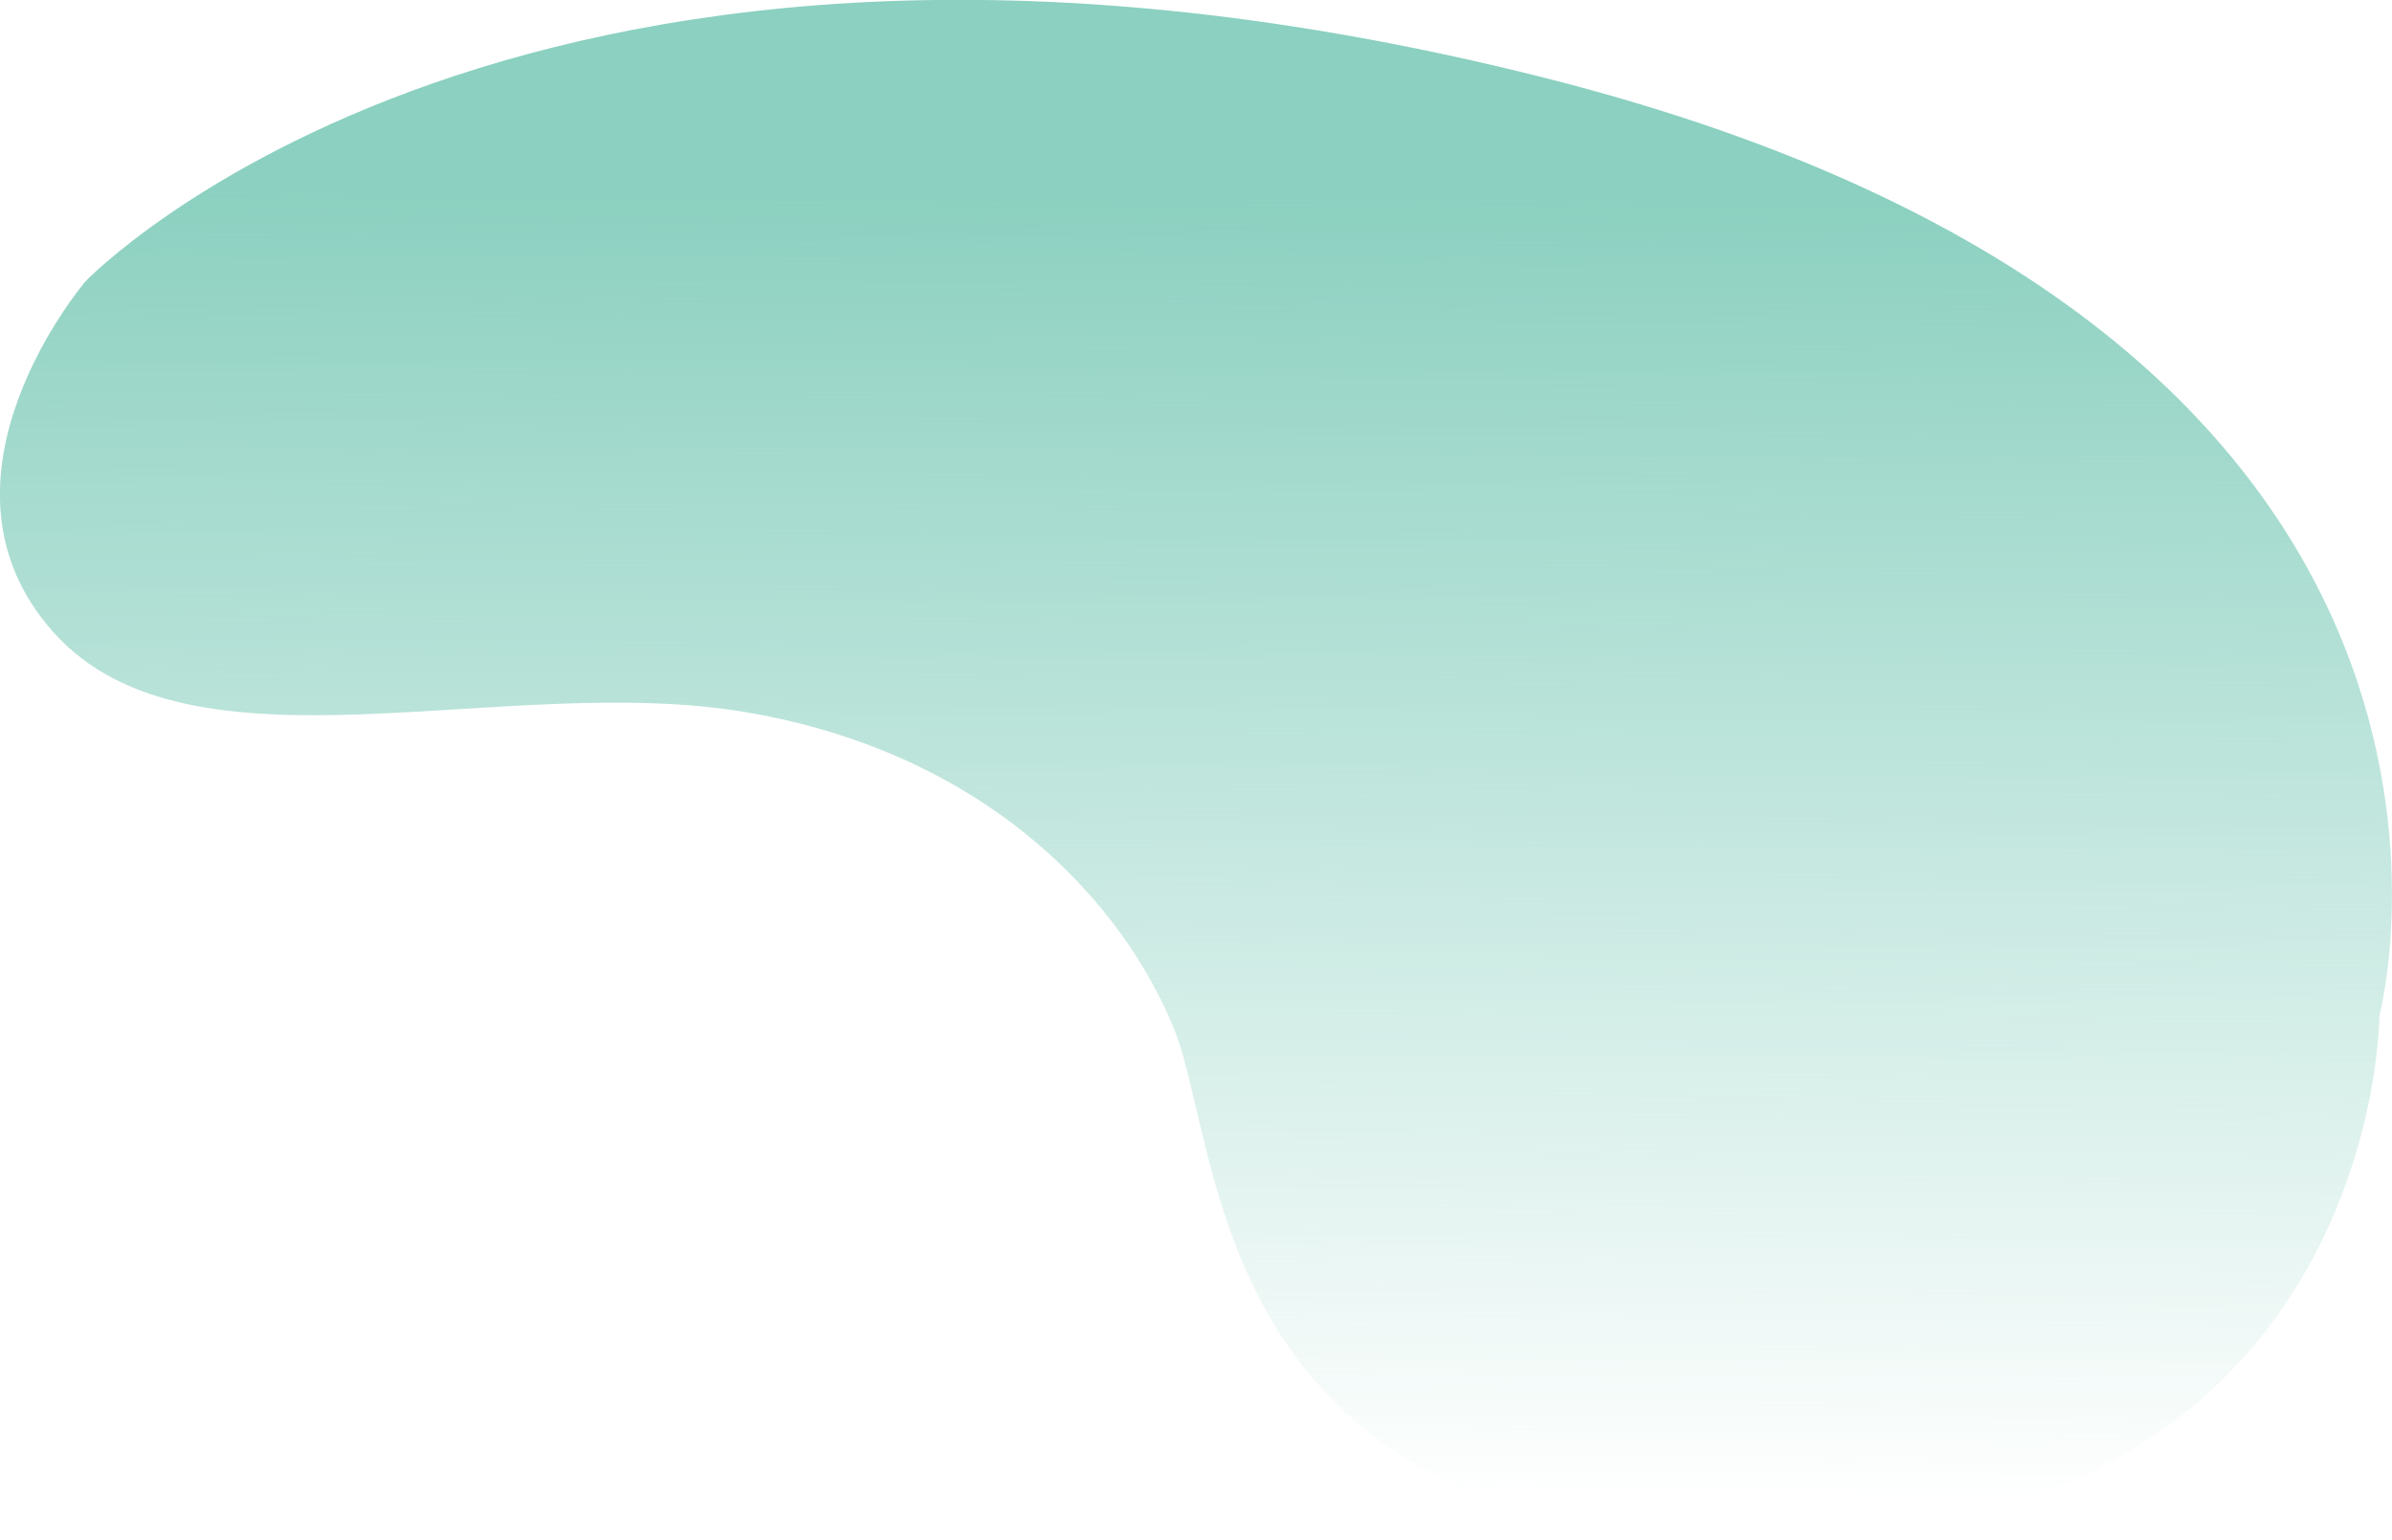 <?xml version="1.0" encoding="utf-8"?>
<!-- Generator: Adobe Illustrator 24.3.0, SVG Export Plug-In . SVG Version: 6.00 Build 0)  -->
<svg version="1.1" id="Layer_1" xmlns="http://www.w3.org/2000/svg" xmlns:xlink="http://www.w3.org/1999/xlink" x="0px" y="0px"
	 viewBox="0 0 1497.5 964.6" style="enable-background:new 0 0 1497.5 964.6;" xml:space="preserve">
<style type="text/css">
	.st0{fill:url(#Path_6762_1_);}
</style>
<linearGradient id="Path_6762_1_" gradientUnits="userSpaceOnUse" x1="328.276" y1="778.494" x2="328.284" y2="779.349" gradientTransform="matrix(1497.517 0 0 -964.6 -490857.438 751873.312)">
	<stop  offset="1.065558e-07" style="stop-color:#8BD0C0;stop-opacity:0"/>
	<stop  offset="1" style="stop-color:#8BD0C0"/>
</linearGradient>
<path id="Path_6762" class="st0" d="M53.6,176.1c0,0-106,124-20,220s282,24,434,50s236.2,120.4,267.7,199s20.9,331,387.6,319
	s366.7-328,366.7-328s113.7-426.9-523.2-587.5S53.6,176.1,53.6,176.1z"/>
</svg>
